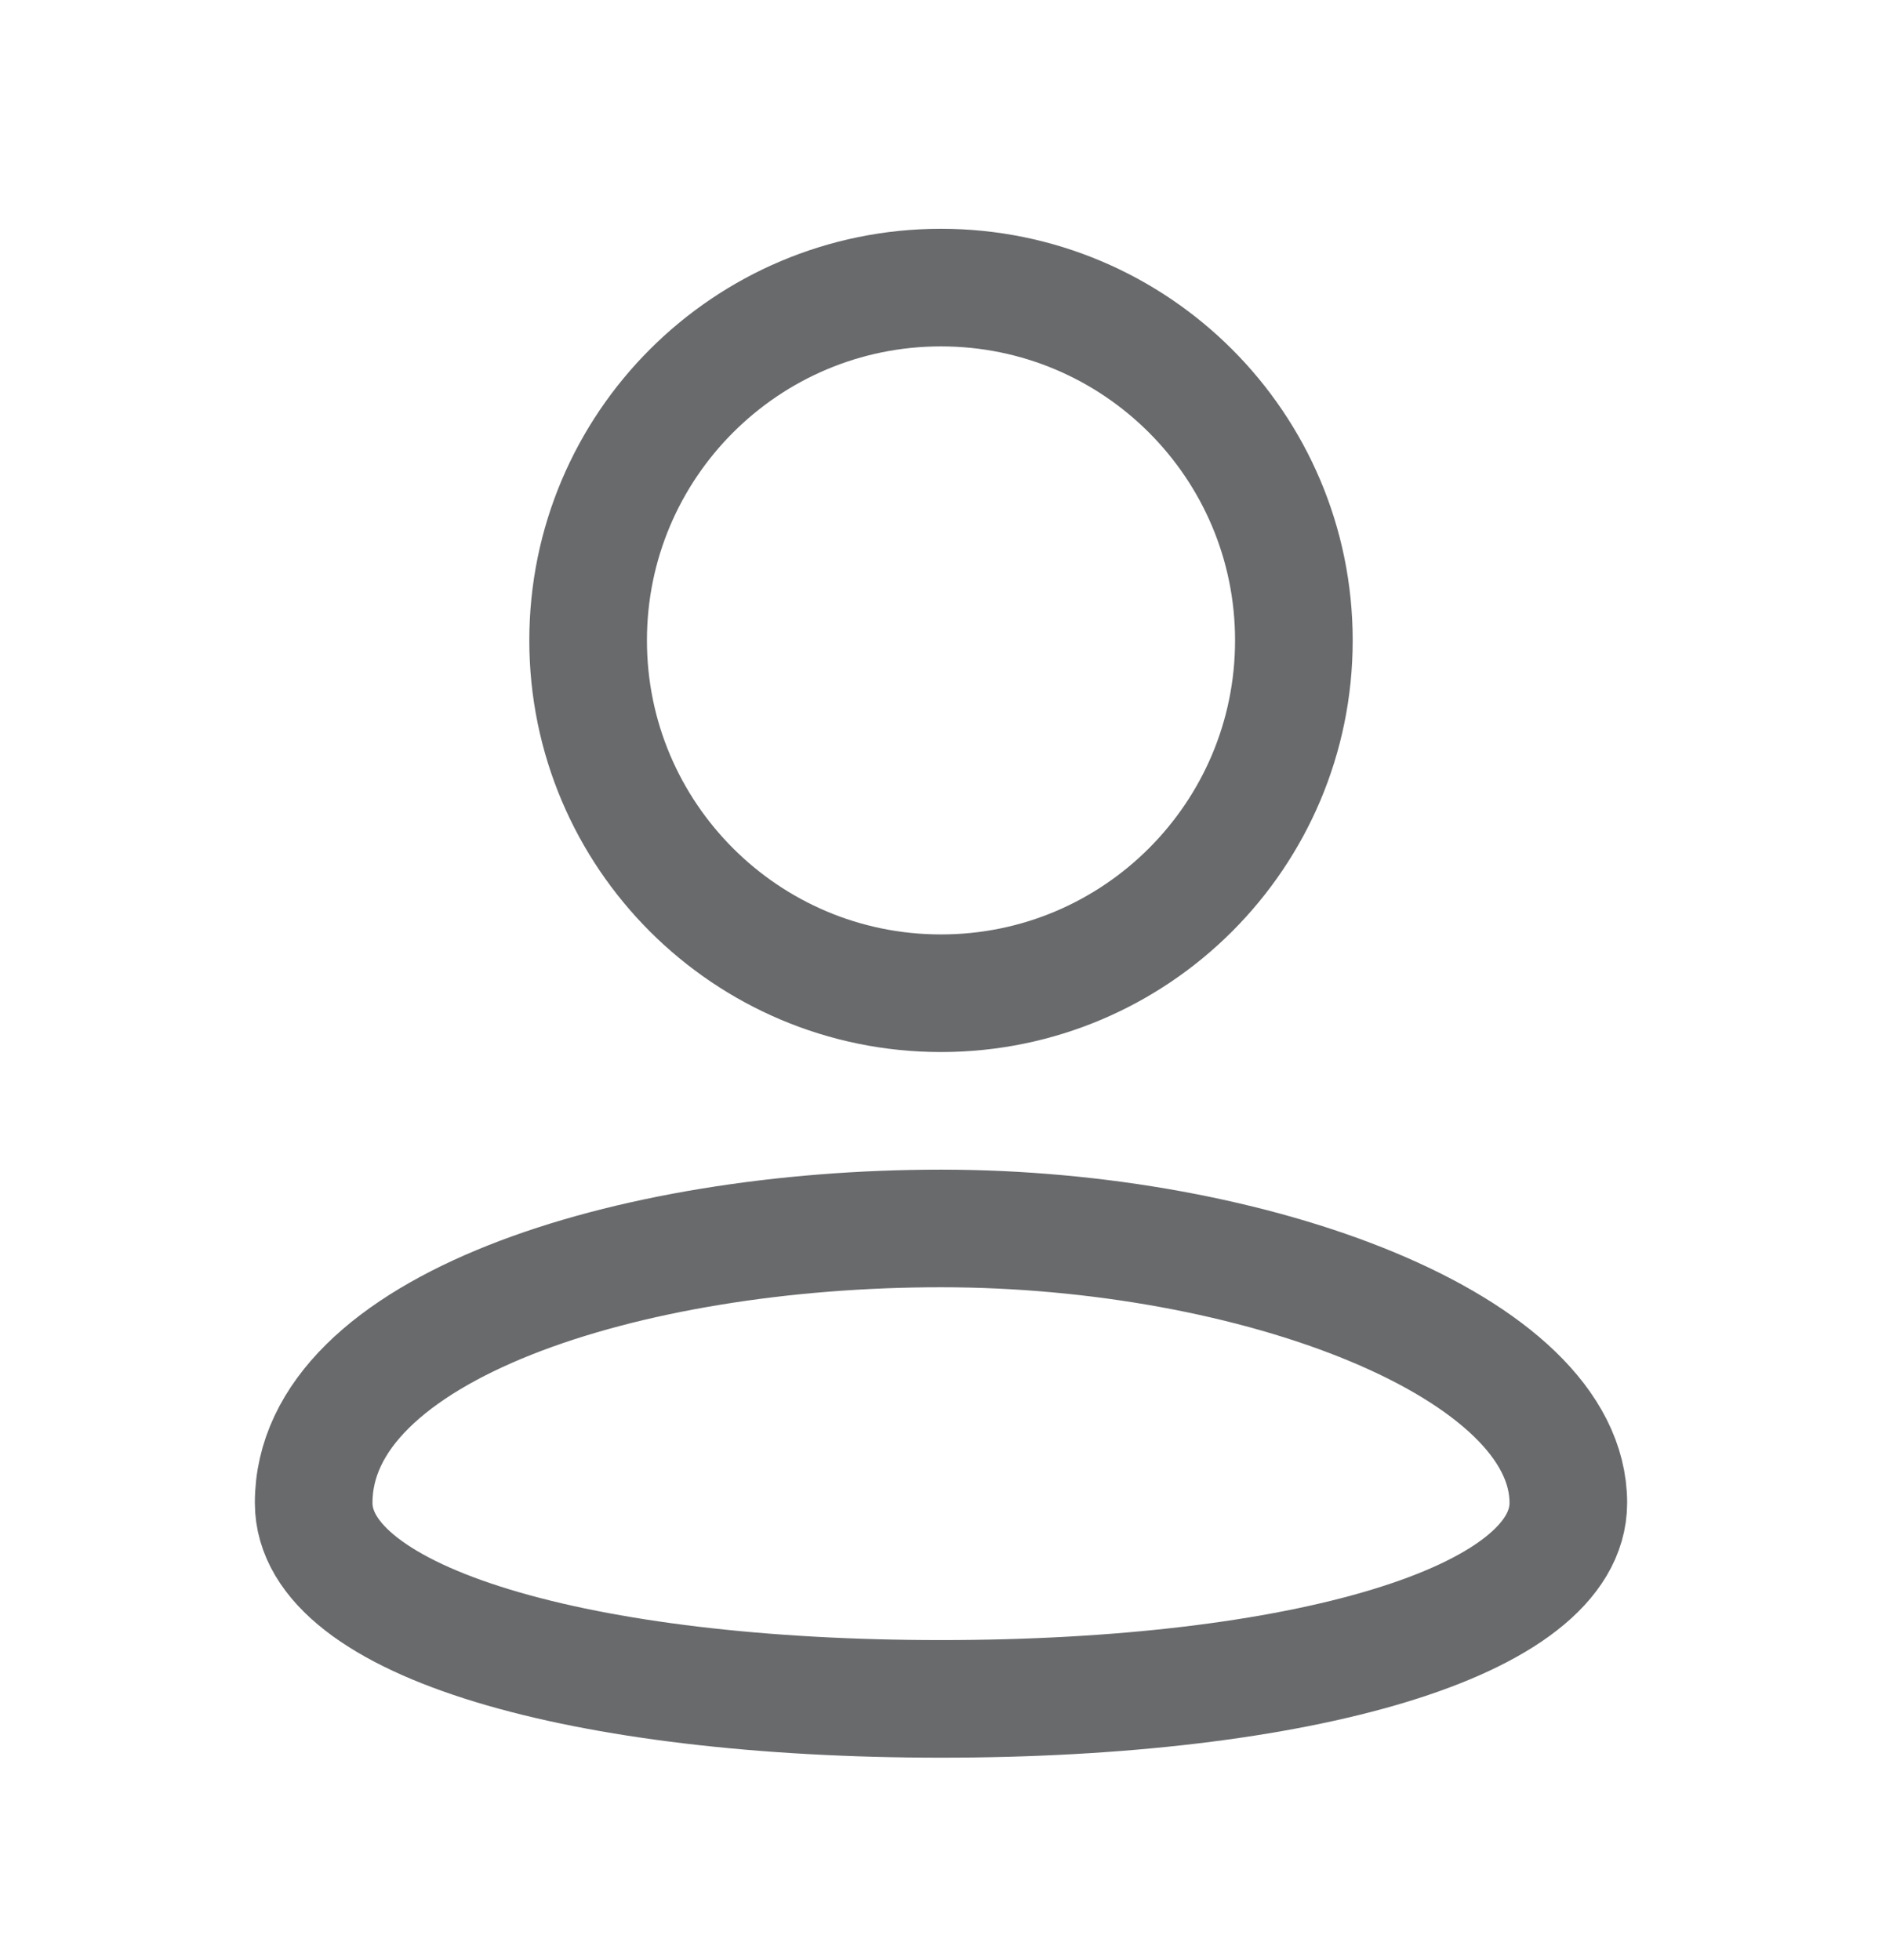 <svg width="24" height="25" viewBox="0 0 24 25" fill="none" xmlns="http://www.w3.org/2000/svg">
<g id="profile">
<path id="stroke" d="M20 19.168C20 20.697 16.571 21.668 12 21.668C7.429 21.668 4 20.697 4 19.168C4 16.937 8 15.668 12 15.668C16 15.668 20 17.168 20 19.168Z" stroke="#686A6C" stroke-width="1.5" stroke-linecap="round" stroke-linejoin="round"/>
<path id="stroke_2" d="M12 12.668C14.485 12.668 16.5 10.653 16.5 8.168C16.5 5.683 14.485 3.668 12 3.668C9.515 3.668 7.5 5.683 7.5 8.168C7.5 10.653 9.515 12.668 12 12.668Z" stroke="#686A6C" stroke-width="1.5" stroke-linecap="round" stroke-linejoin="round"/>
</g>
</svg>
